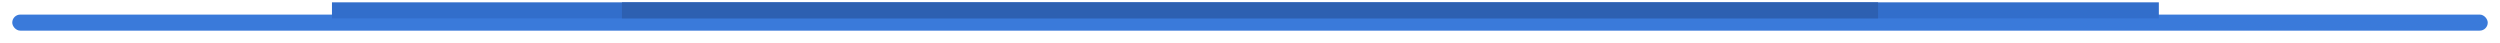 <svg width="816" height="14" viewBox="0 0 816 14" fill="none" xmlns="http://www.w3.org/2000/svg">
<g filter="url(#filter0_d_546_7)">
<rect x="4" y="0.761" width="808" height="5.241" rx="2.621" fill="#3A7ADA"/>
</g>
<rect x="108.353" y="0.761" width="596.295" height="5.241" fill="#326ECB"/>
<rect x="203" y="0.761" width="410" height="5.241" fill="#2D60B1"/>
<defs>
<filter id="filter0_d_546_7" x="0" y="0.761" width="816" height="13.241" filterUnits="userSpaceOnUse" color-interpolation-filters="sRGB">
<feFlood flood-opacity="0" result="BackgroundImageFix"/>
<feColorMatrix in="SourceAlpha" type="matrix" values="0 0 0 0 0 0 0 0 0 0 0 0 0 0 0 0 0 0 127 0" result="hardAlpha"/>
<feOffset dy="4"/>
<feGaussianBlur stdDeviation="2"/>
<feComposite in2="hardAlpha" operator="out"/>
<feColorMatrix type="matrix" values="0 0 0 0 0 0 0 0 0 0 0 0 0 0 0 0 0 0 0.25 0"/>
<feBlend mode="normal" in2="BackgroundImageFix" result="effect1_dropShadow_546_7"/>
<feBlend mode="normal" in="SourceGraphic" in2="effect1_dropShadow_546_7" result="shape"/>
</filter>
</defs>
</svg>
